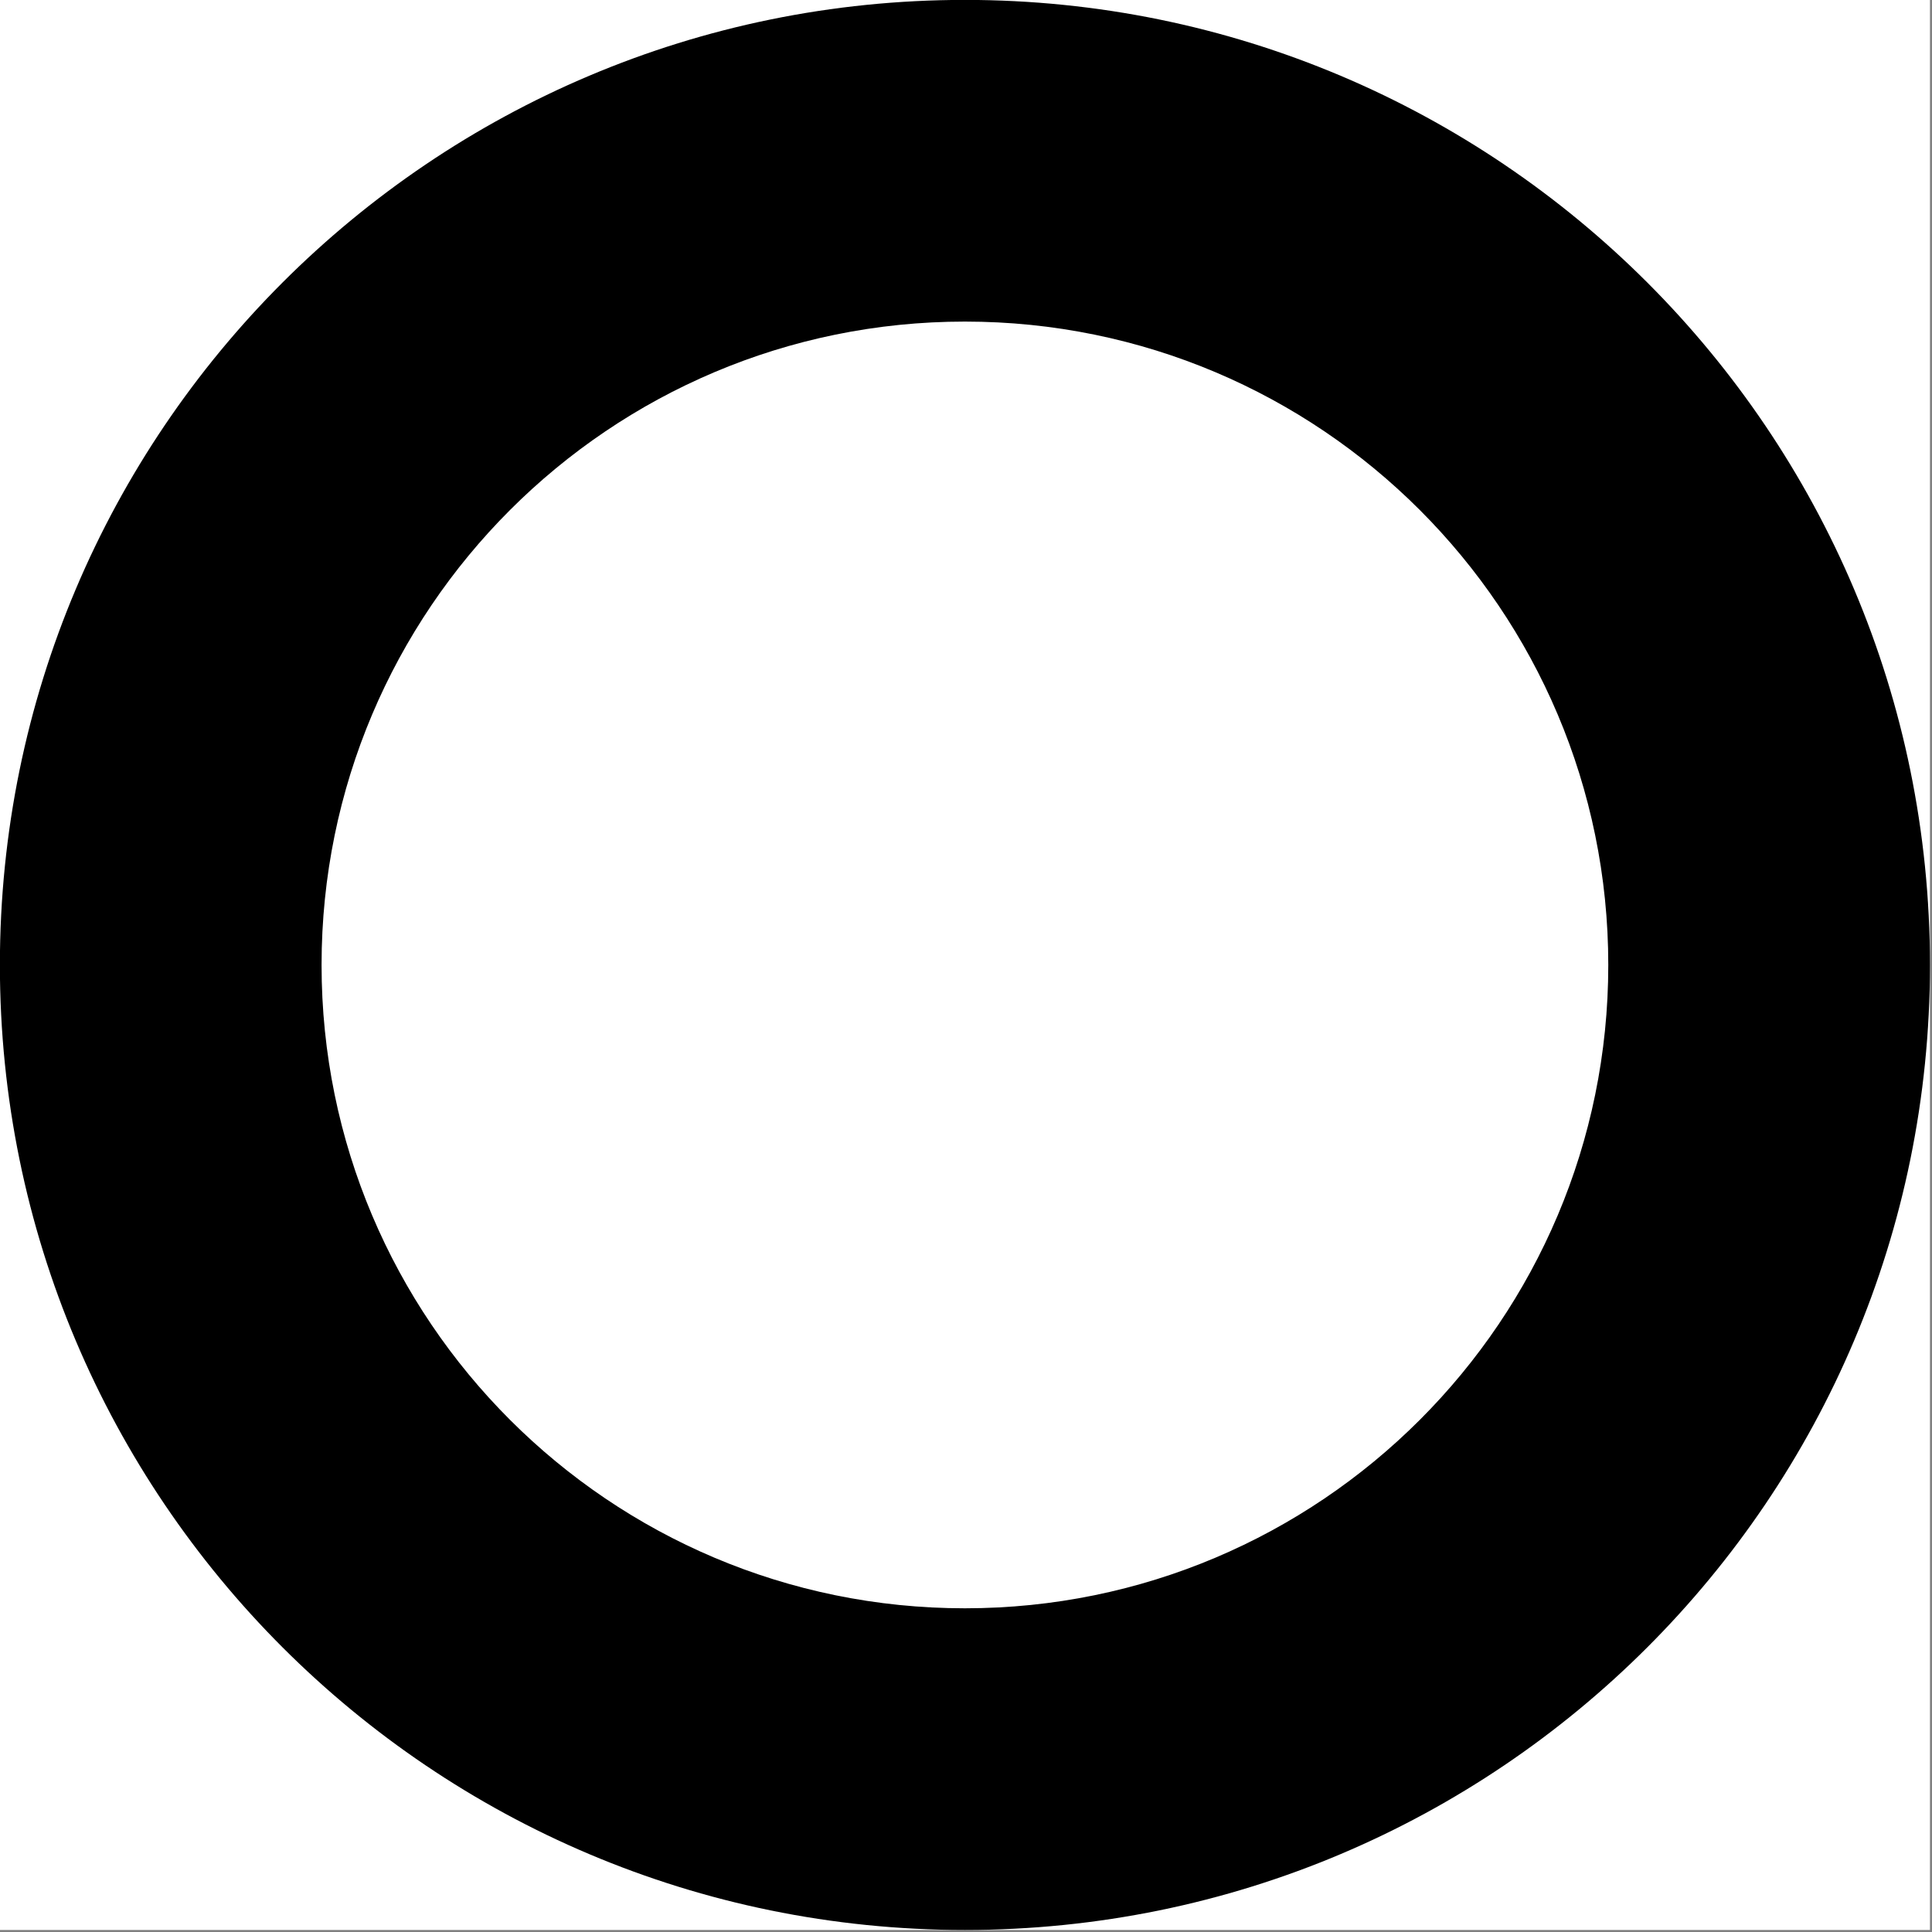 <svg width="1001" height="1001" viewBox="0 0 1001 1001" version="1.1" xmlns="http://www.w3.org/2000/svg" xmlns:xlink="http://www.w3.org/1999/xlink">
<rect x="0" y="0" width="1001" height="1001" fill="#808080" stroke="none"/>
<title>u1F785-MEDIUM BOLD WHITE CIRCLE</title>
<desc>Created using Figma</desc>
<g id="Canvas" transform="matrix(83.333 0 0 83.333 -14000 -12000)">
<g id="u1F785-MEDIUM BOLD WHITE CIRCLE">
<path d="M 168 144L 180 144L 180 156L 168 156L 168 144Z" fill="#FFFFFF"/>
<g id="Subtract">
<use xlink:href="#path0_fill" transform="translate(168 144)"/>
</g>
</g>
</g>
<defs>
<path id="path0_fill" fill-rule="evenodd" d="M 6 12C 9.314 12 12 9.314 12 6C 12 2.686 9.314 0 6 0C 2.686 0 0 2.686 0 6C 0 9.314 2.686 12 6 12ZM 6 10C 8.209 10 10 8.209 10 6C 10 3.791 8.209 2 6 2C 3.791 2 2 3.791 2 6C 2 8.209 3.791 10 6 10Z"/>
</defs>
</svg>

